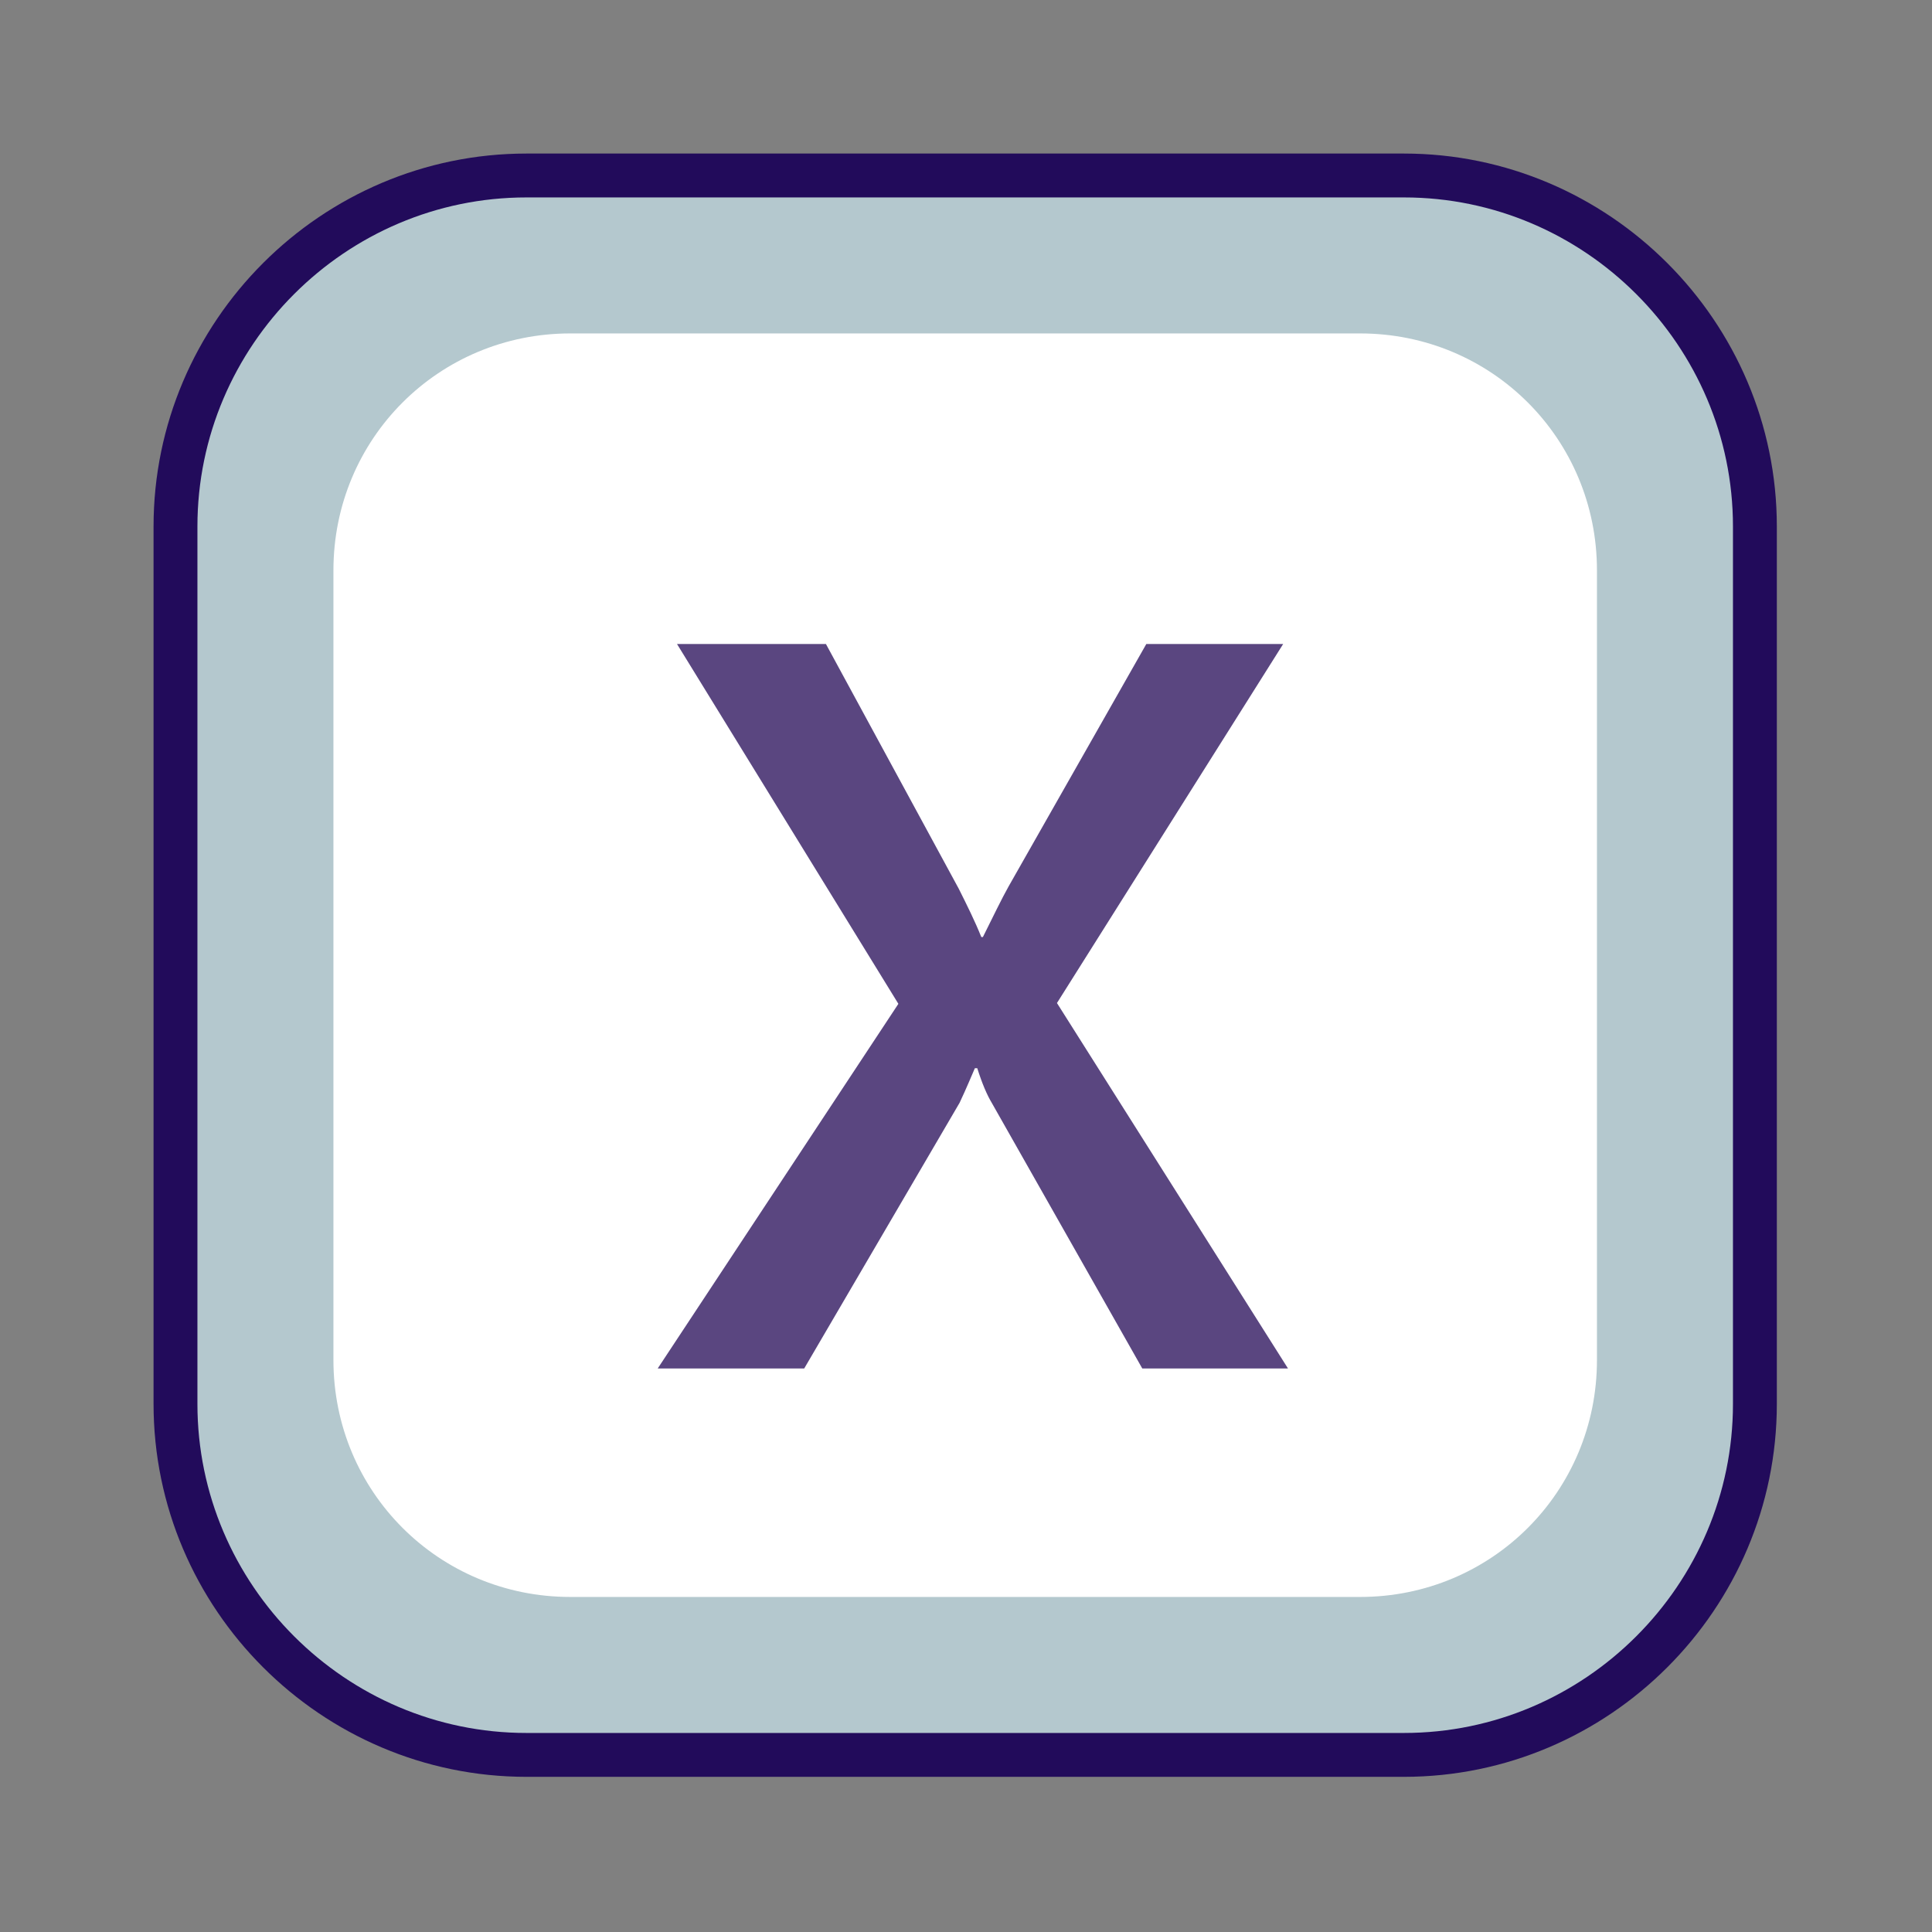 <?xml version="1.0" encoding="UTF-8"?>
<!DOCTYPE svg PUBLIC "-//W3C//DTD SVG 1.1//EN" "http://www.w3.org/Graphics/SVG/1.1/DTD/svg11.dtd">
<svg version="1.1" xmlns="http://www.w3.org/2000/svg" xmlns:xlink="http://www.w3.org/1999/xlink" width="24" height="24"  xml:space="preserve" id="administrationWithheldByDoctor">
    <rect width="100%" height="100%" fill="#808080" stroke="none"/>
    <!-- Generated by PaintCode - http://www.paintcodeapp.com -->
    <rect id="administrationWithheldByDoctor-rectangle" stroke="none" fill="rgb(255, 255, 255)" x="2" y="2" width="20" height="20" rx="6" />
    <g id="administrationWithheldByDoctor-group" transform="scale(2.18, 2.18)" >
        <path id="administrationWithheldByDoctor-rectangle2" stroke="none" fill="rgb(180, 200, 206)" d="M 1.9,7.75 C 1.9,8.5 2.5,9.1 3.25,9.1 L 7.75,9.1 C 8.5,9.1 9.1,8.5 9.1,7.75 L 9.1,3.25 C 9.1,2.5 8.5,1.9 7.75,1.9 L 3.25,1.9 C 2.5,1.9 1.9,2.5 1.9,3.25 L 1.9,7.75 Z M 1,7.75 L 1,3.25 C 1,2.01 2.01,1 3.25,1 L 7.75,1 C 8.99,1 10,2.01 10,3.25 L 10,7.75 C 10,8.99 8.99,10 7.75,10 L 3.25,10 C 2.01,10 1,8.99 1,7.75 Z M 1,7.75" />
        <path id="administrationWithheldByDoctor-border" stroke="rgb(34, 11, 91)" stroke-width="0.25" stroke-miterlimit="10" fill="none" d="M 1,8 C 1,9.1 1.9,10 3,10 L 8,10 C 9.1,10 10,9.1 10,8 L 10,3 C 10,1.9 9.1,1 8,1 L 3,1 C 1.9,1 1,1.9 1,3 L 1,8 Z M 1,8" />
    </g>
    <g id="administrationWithheldByDoctor-group2" transform="translate(7, 7)" >
        <path id="administrationWithheldByDoctor-x2" stroke="rgb(255, 255, 255)" stroke-width="1.5" stroke-linecap="round" stroke-miterlimit="4" fill="none" d="M 6.13,5.46 L 8.94,1 7.24,1 5.53,4.01 C 5.44,4.17 5.34,4.38 5.21,4.64 L 5.19,4.64 C 5.11,4.44 5.01,4.24 4.91,4.04 L 3.26,1 1.41,1 4.16,5.47 1.17,10 2.99,10 4.92,6.7 C 5.01,6.51 5.07,6.36 5.11,6.27 L 5.14,6.27 C 5.2,6.46 5.26,6.6 5.32,6.7 L 7.19,10 9,10 6.13,5.46 Z M 6.13,5.46" />
        <path id="administrationWithheldByDoctor-x" stroke="none" fill="rgb(90, 70, 128)" d="M 6.13,5.46 L 8.94,1 7.24,1 5.53,4.01 C 5.44,4.17 5.34,4.38 5.21,4.64 L 5.19,4.64 C 5.11,4.44 5.01,4.24 4.91,4.04 L 3.26,1 1.41,1 4.16,5.47 1.17,10 2.99,10 4.92,6.7 C 5.01,6.51 5.07,6.36 5.11,6.27 L 5.14,6.27 C 5.2,6.46 5.26,6.6 5.32,6.7 L 7.19,10 9,10 6.13,5.46 Z M 6.13,5.46" />
    </g>
</svg>
